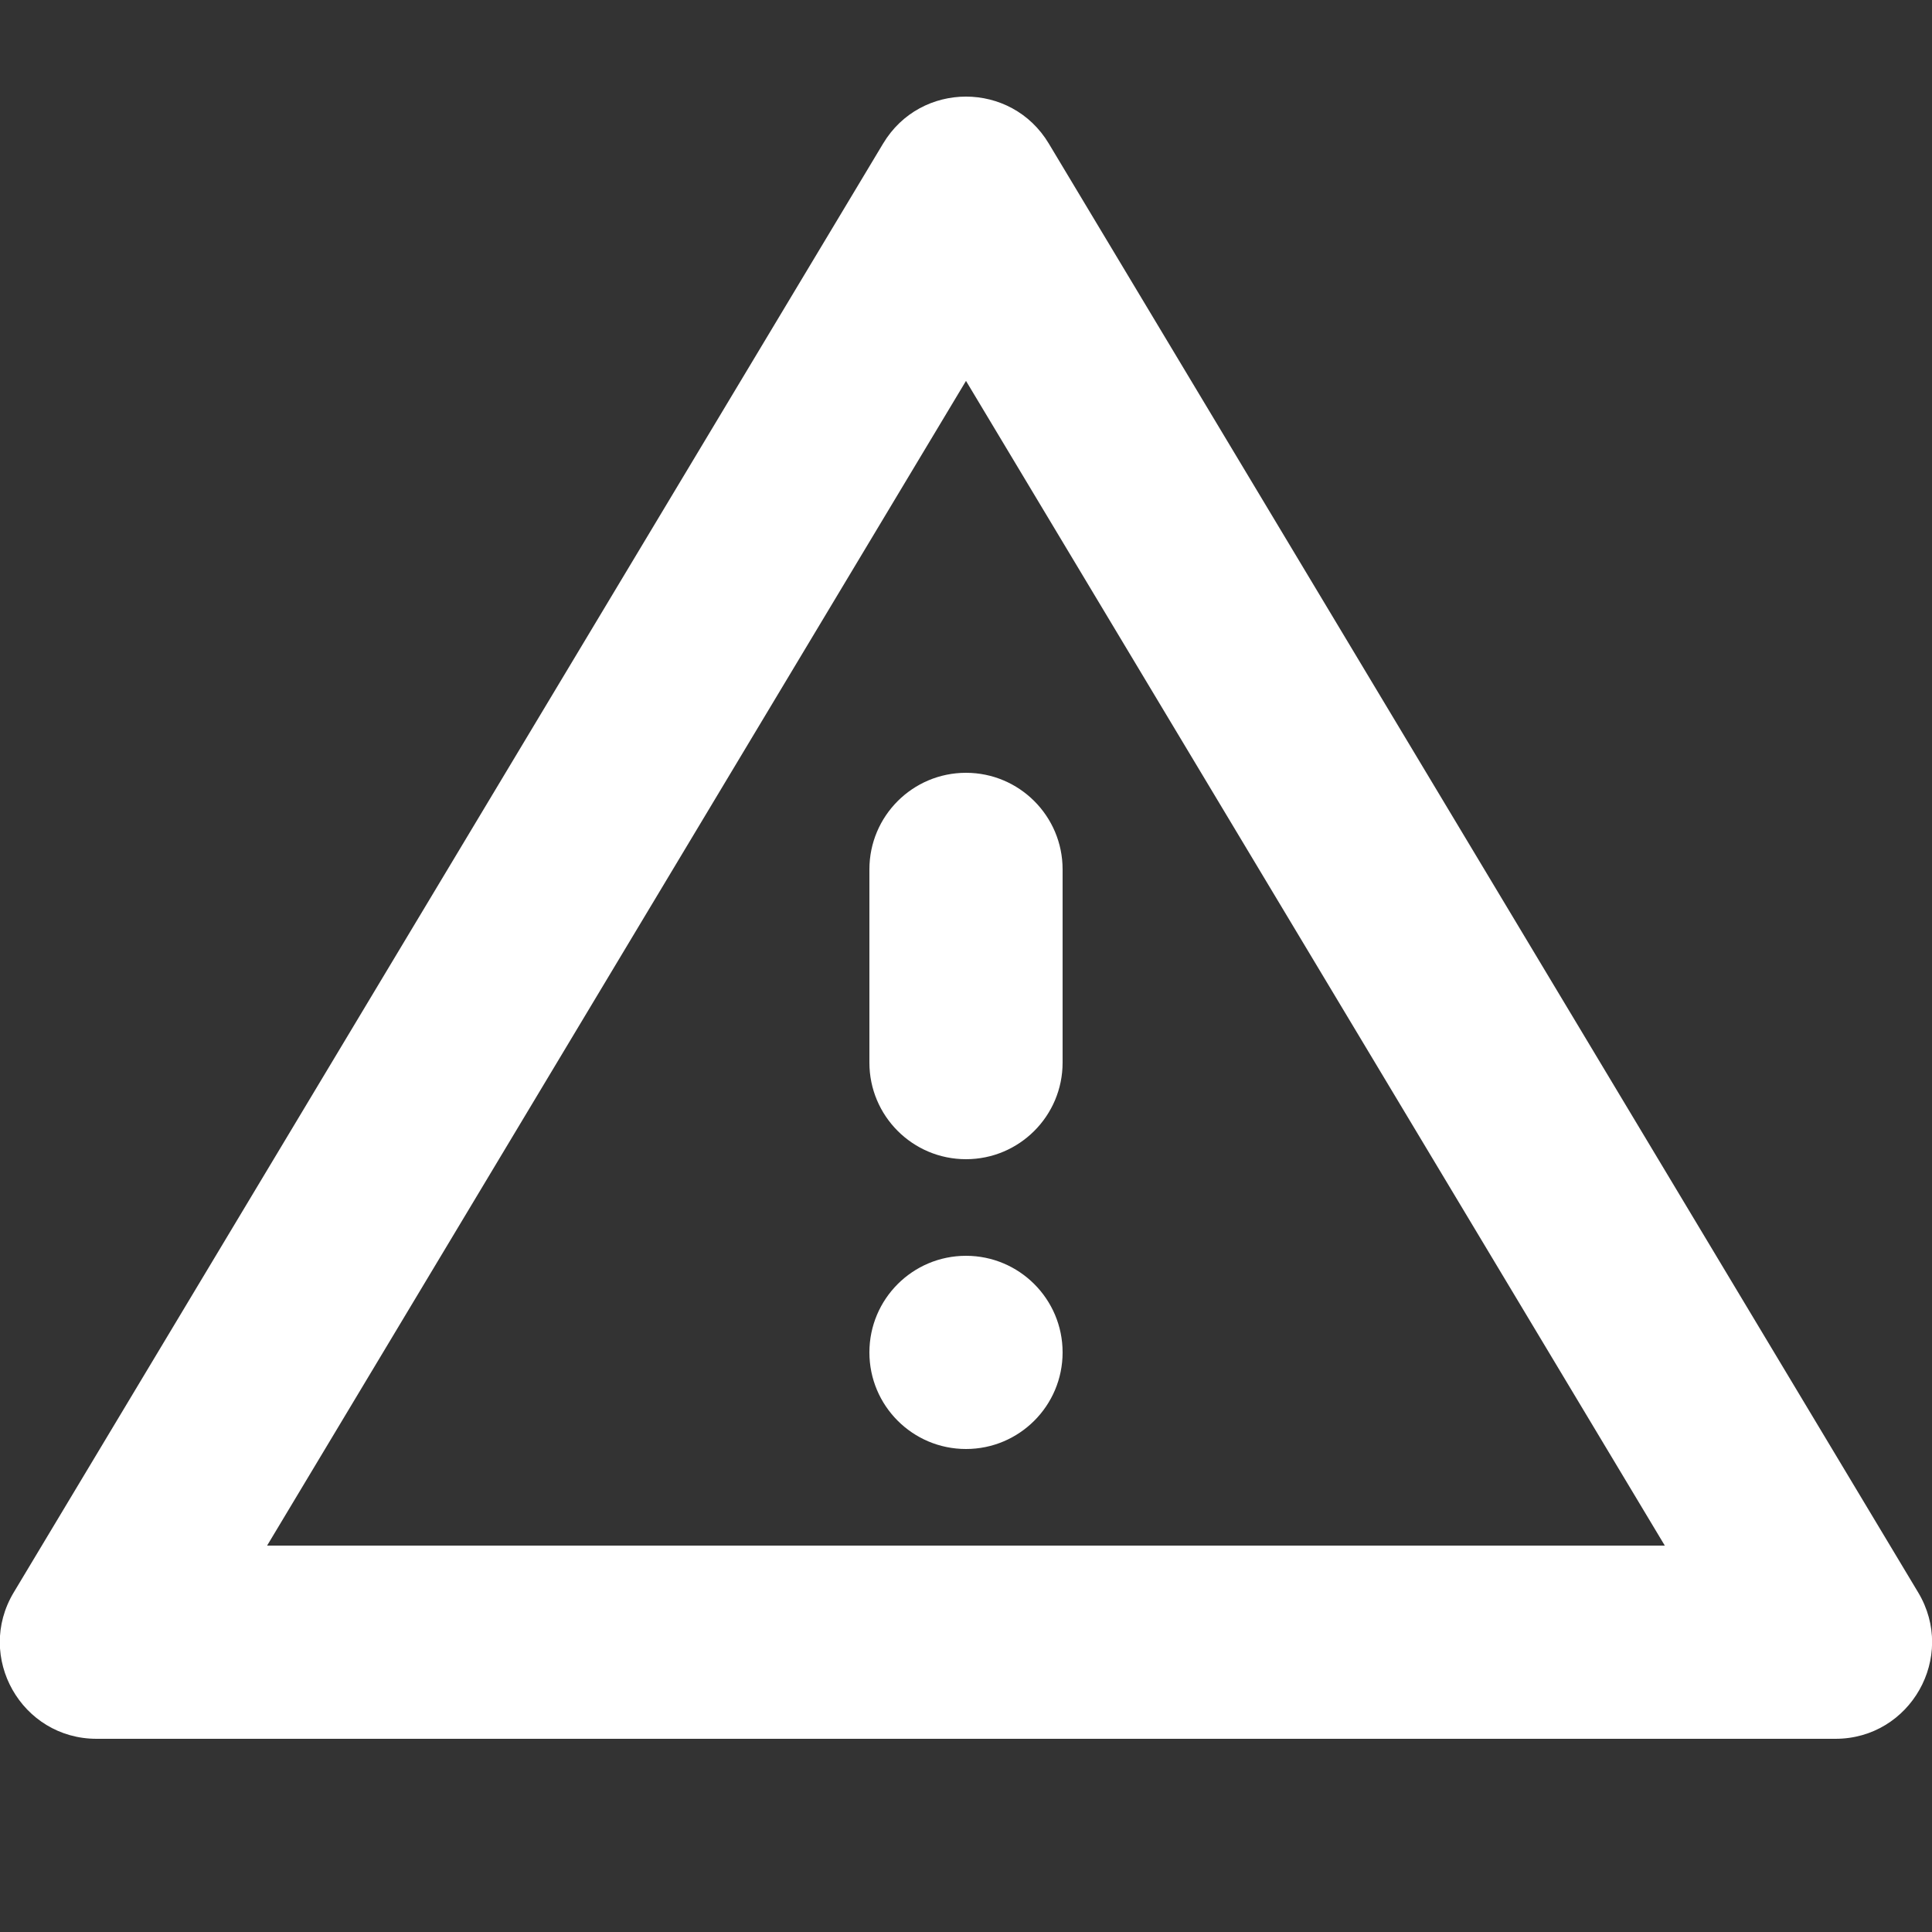 <svg width="20" height="20" viewBox="0 0 20 20" fill="none" xmlns="http://www.w3.org/2000/svg">
<rect x="0" y="0" width="20" height="20" fill="#333333" stroke="none"/>
<g id="20px/ReportUrgentEmergency" clip-path="url(#clip0_1246_13549)">
<path id="icon shape" fill-rule="evenodd" clip-rule="evenodd" d="M9.142 1.486C9.53 0.838 10.469 0.838 10.857 1.486L19.857 16.485C20.257 17.152 19.777 18 19 18H1C0.222 18 -0.258 17.152 0.142 16.485L9.142 1.486ZM10 3.943L2.765 16H17.234L10 3.943ZM10 13C10.552 13 11 13.448 11 14C11 14.552 10.552 15 10 15C9.447 15 9 14.552 9 14C9 13.448 9.447 13 10 13ZM10 8C10.552 8 11 8.448 11 9V11C11 11.552 10.552 12 10 12C9.447 12 9 11.552 9 11V9C9 8.448 9.447 8 10 8Z" fill="white"/>
</g>
<defs>
<clipPath id="clip0_1246_13549">
<rect width="20" height="20" fill="white"/>
</clipPath>
</defs>
</svg>
